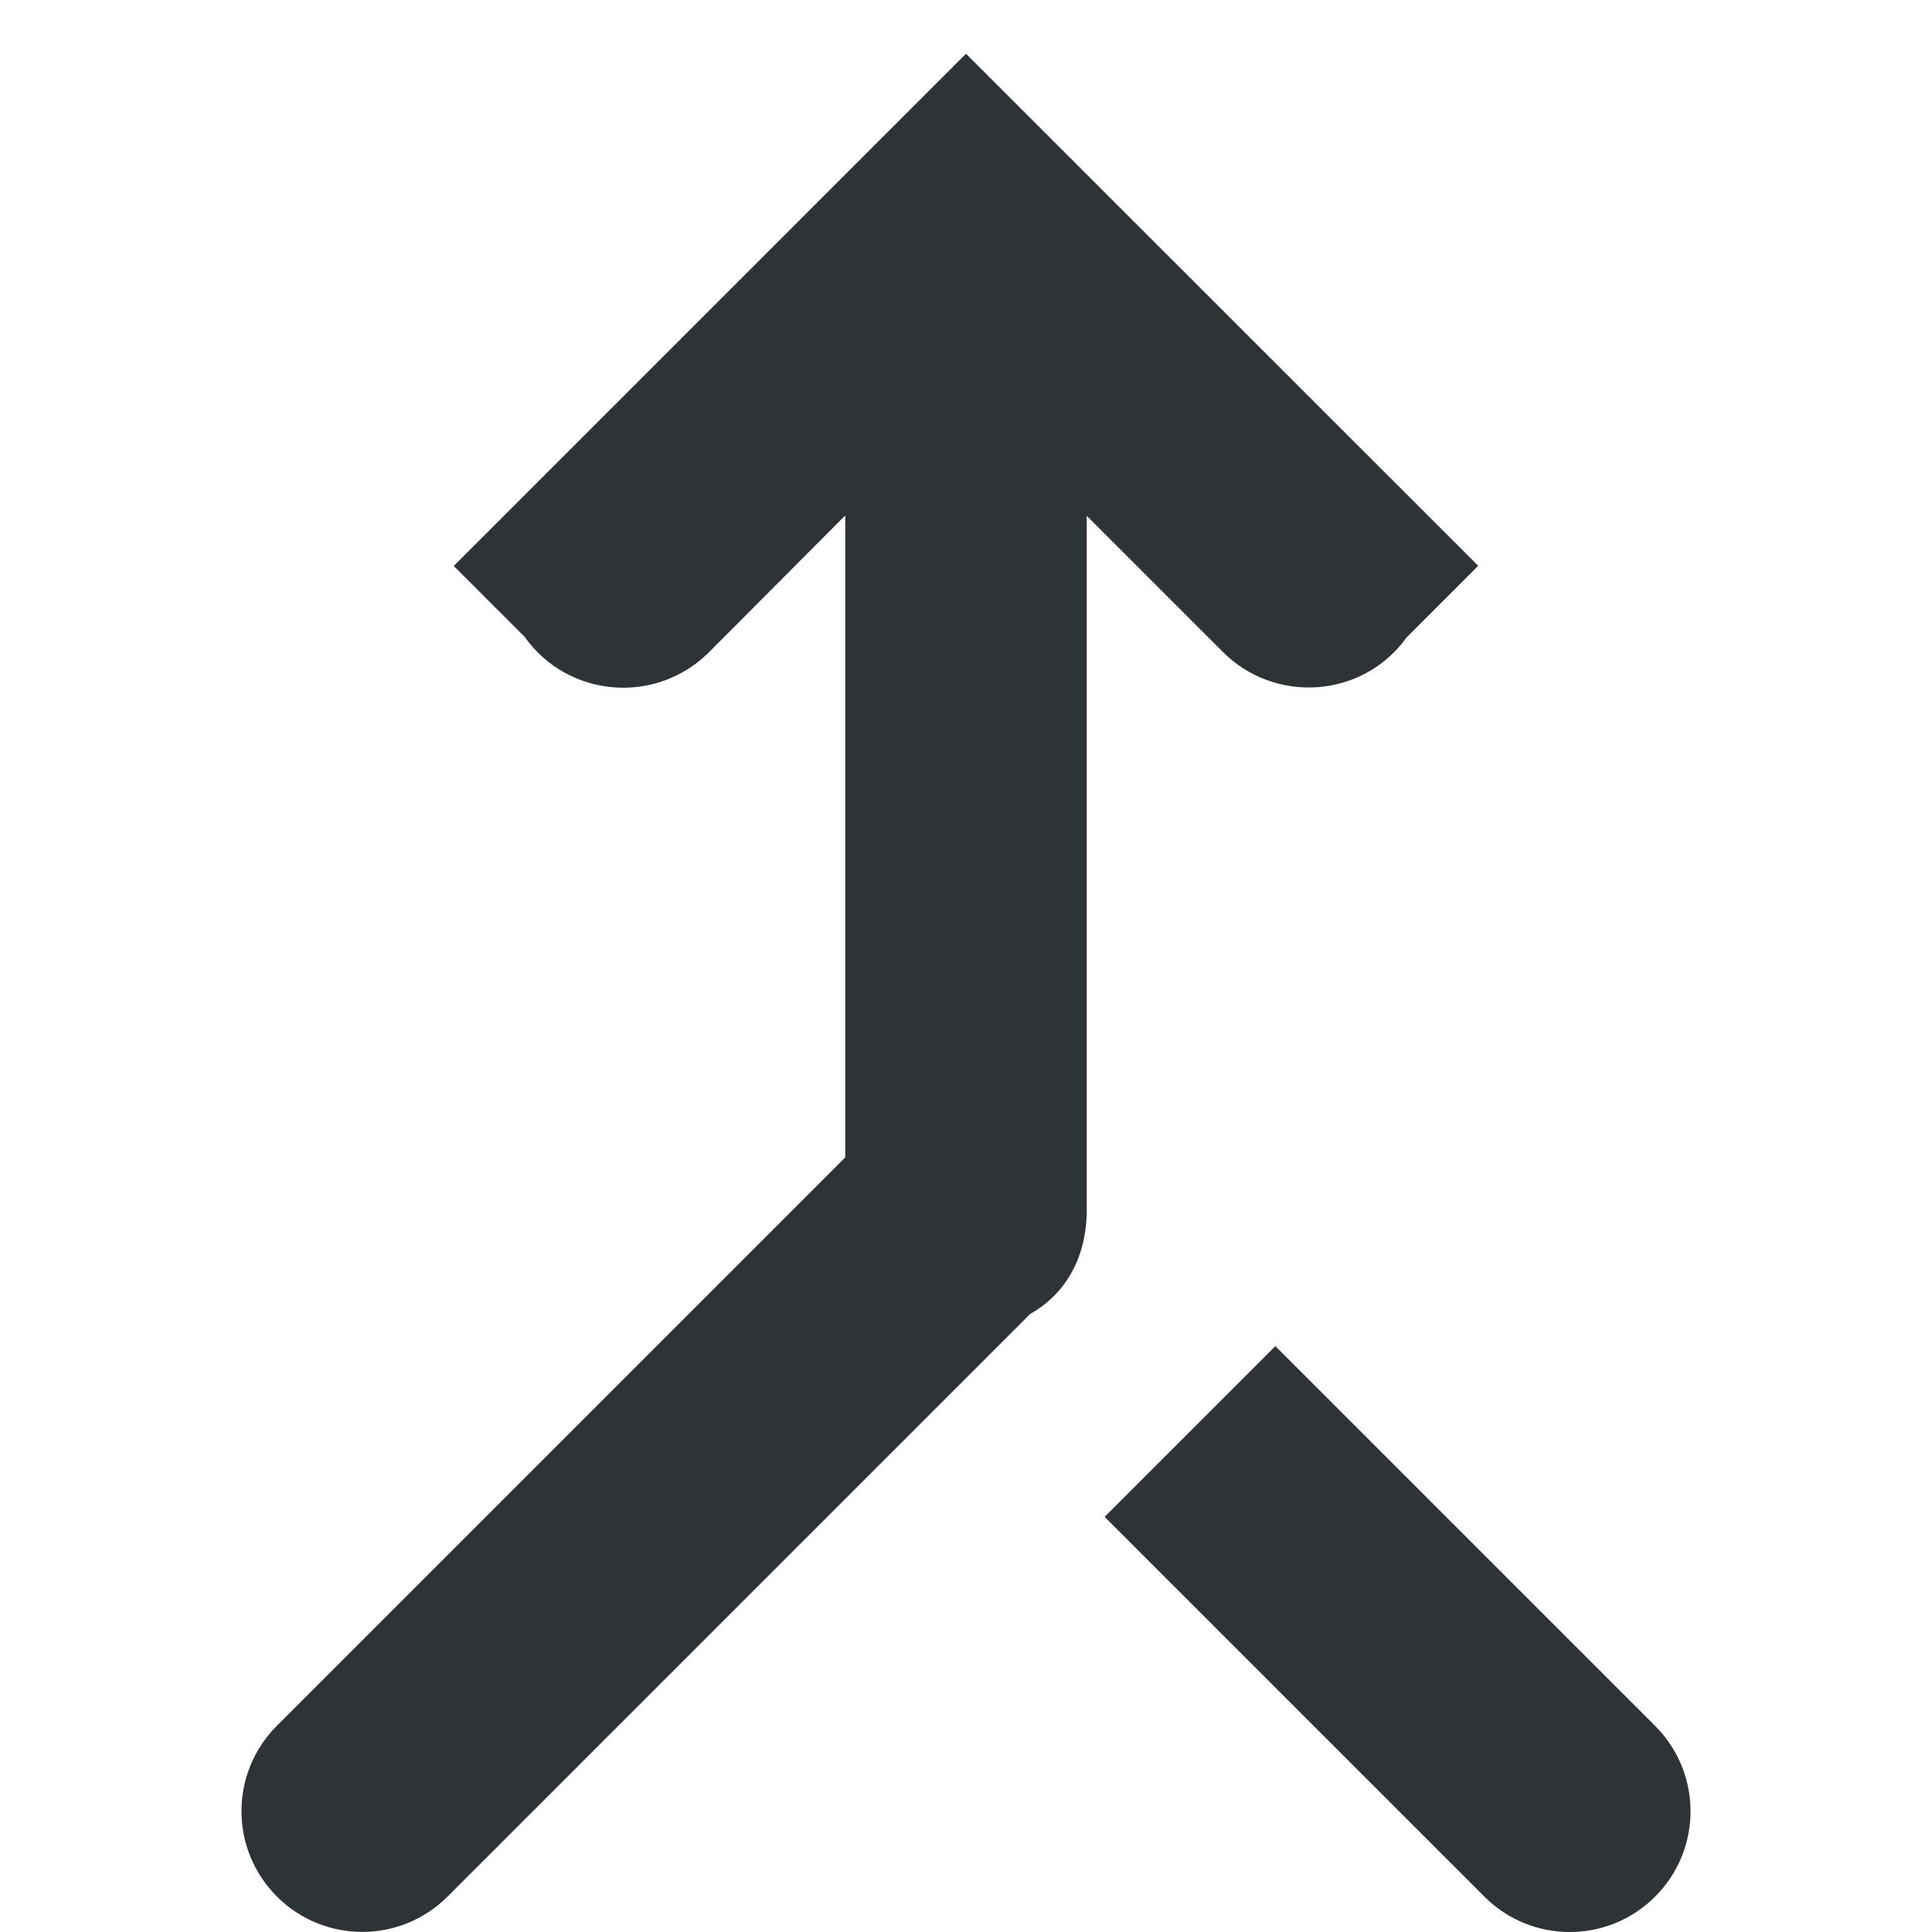 <?xml version="1.0" encoding="UTF-8"?>
<svg height="16px" viewBox="0 0 16 16" width="16px" xmlns="http://www.w3.org/2000/svg">
    <path d="m 8 0.445 l -4.242 4.242 l 0.586 0.586 c 0.363 0.512 1.098 0.566 1.535 0.121 l 1.121 -1.125 v 5.316 l -4.707 4.707 c -0.391 0.391 -0.391 1.023 0 1.414 s 1.023 0.391 1.414 0 l 4.824 -4.824 c 0.27 -0.152 0.461 -0.434 0.469 -0.84 c 0 -0.016 0 -0.027 0 -0.043 v -5.727 l 1.121 1.121 c 0.434 0.441 1.164 0.391 1.527 -0.113 l 0.594 -0.594 z m 2.562 10.703 l -1.414 1.414 l 3.145 3.145 c 0.391 0.391 1.023 0.391 1.414 0 s 0.391 -1.023 0 -1.414 z m 0 0" fill="#2e3436"/>
</svg>
